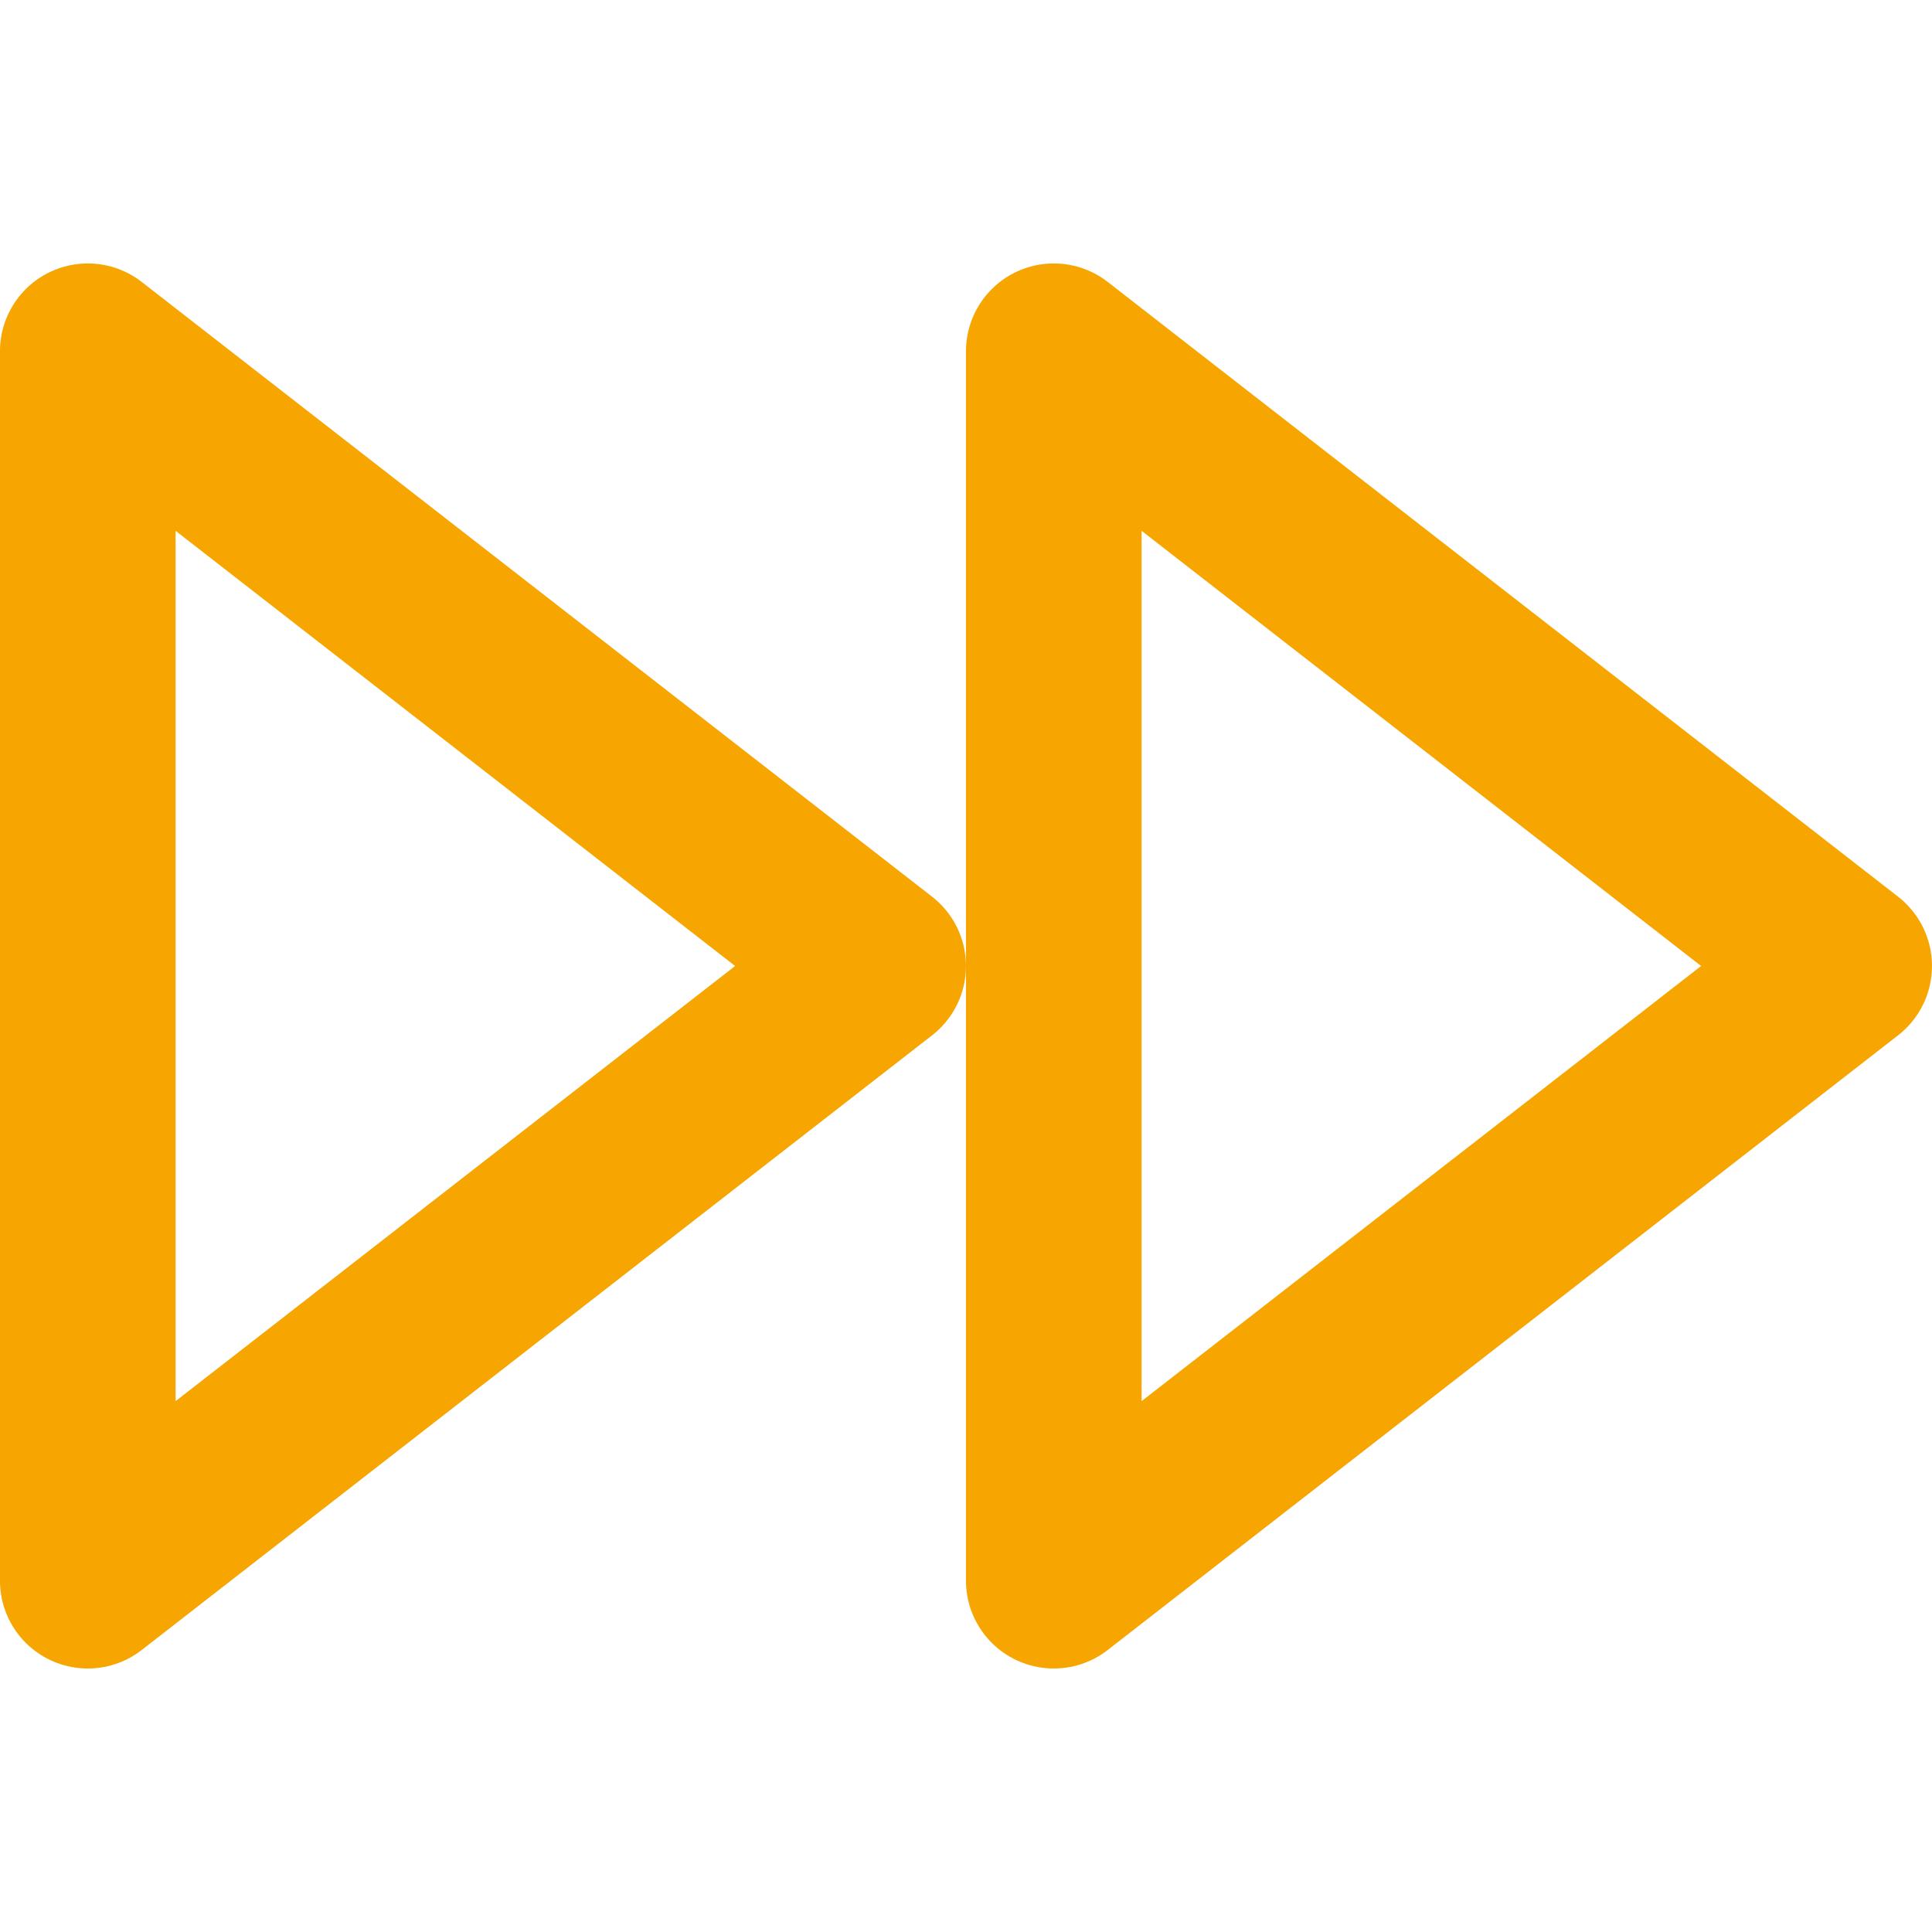 <svg xmlns="http://www.w3.org/2000/svg" xmlns:xlink="http://www.w3.org/1999/xlink" width="32" height="32" viewBox="0 0 32 32">
  <defs>
    <clipPath id="clip-path">
      <rect id="Rectangle_1007" data-name="Rectangle 1007" width="32" height="32" transform="translate(-186 3714)" fill="#1a1c20"/>
    </clipPath>
  </defs>
  <g id="Mask_Group_30" data-name="Mask Group 30" transform="translate(186 -3714)" clip-path="url(#clip-path)">
    <g id="fast-forward" transform="translate(-187.455 3712.545)">
      <path id="Path_1559" data-name="Path 1559" d="M18.909,27.636,32,17.455,18.909,7.273Z" fill="none" stroke="#f7a500" stroke-linecap="round" stroke-linejoin="round" stroke-width="2.909"/>
      <path id="Path_1560" data-name="Path 1560" d="M2.909,27.636,16,17.455,2.909,7.273Z" fill="none" stroke="#f7a500" stroke-linecap="round" stroke-linejoin="round" stroke-width="2.909"/>
    </g>
  </g>
</svg>
